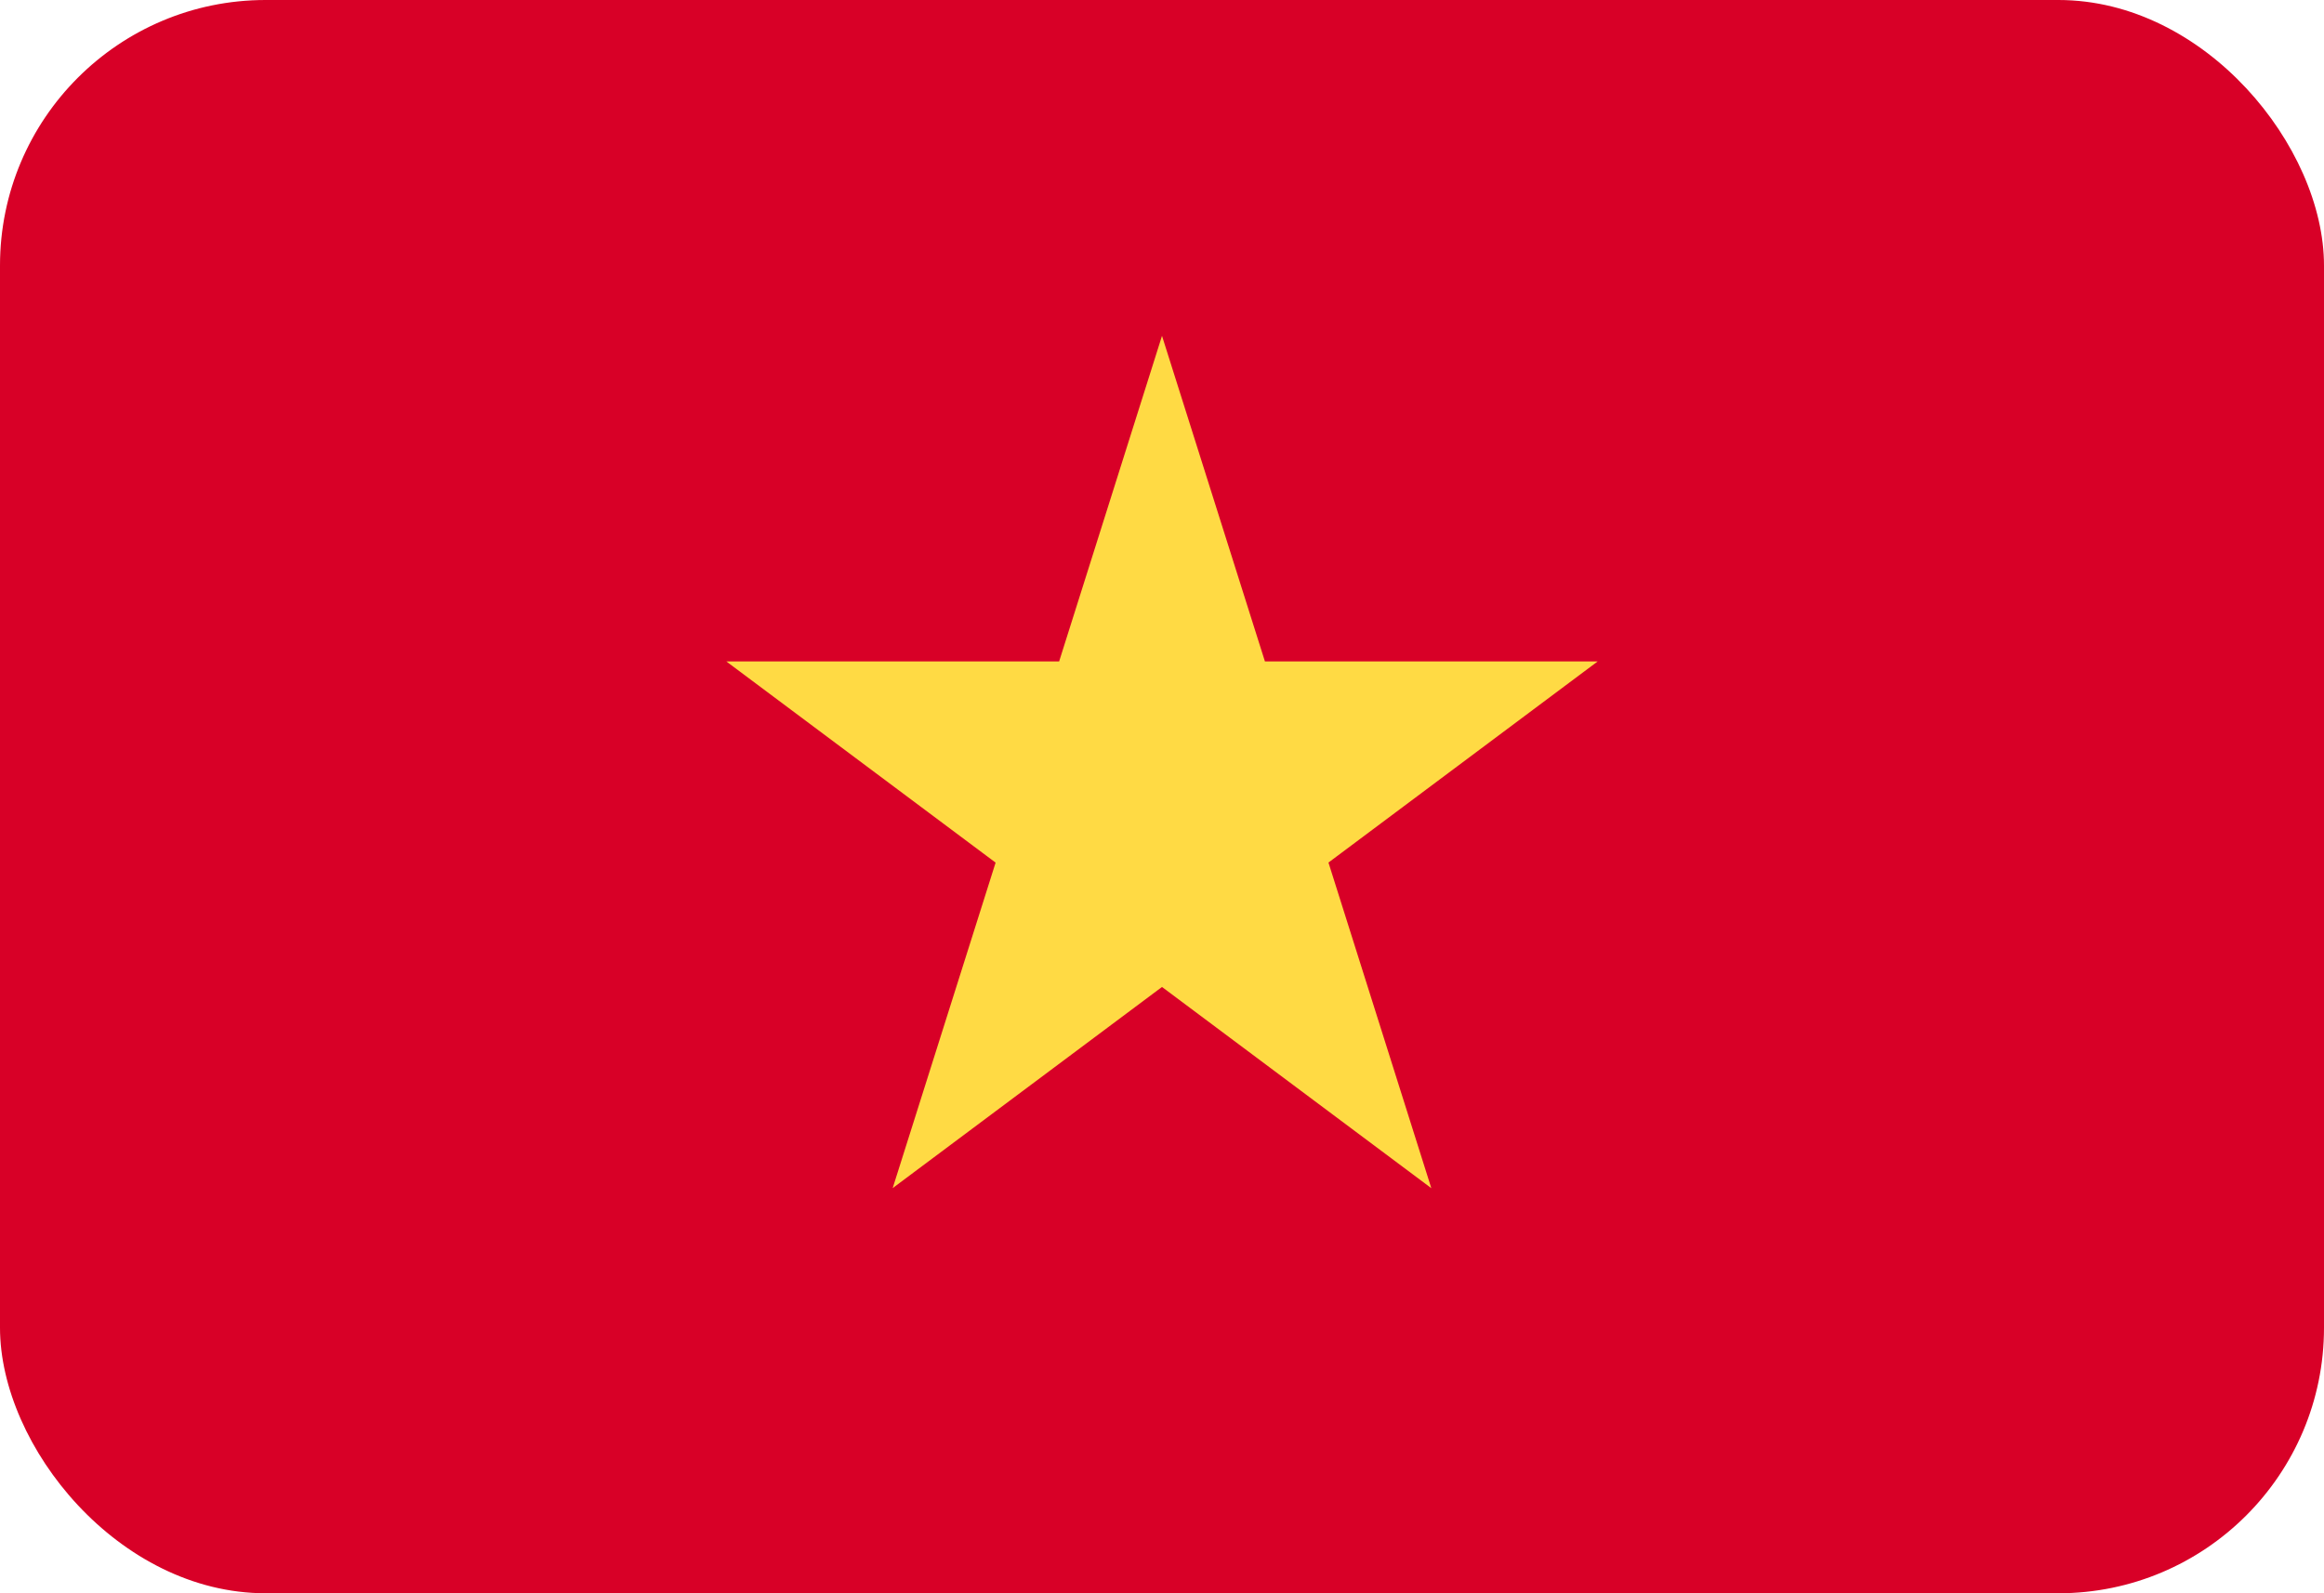 <svg xmlns="http://www.w3.org/2000/svg" width="35" height="24" fill="none" viewBox="0 0 35 24">
  <g clip-path="url(#a)">
    <path fill="#D80027" d="M13.442 0H0v24h35V0H13.442Z"/>
    <path fill="#FFDA44" d="m17.5 5.059 1.55 4.904h5.012l-4.055 3.03 1.549 4.905-4.056-3.031-4.056 3.03 1.55-4.903-4.056-3.031h5.013L17.5 5.059Z"/>
  </g>
  <defs>
    <clipPath id="a">
      <rect width="35" height="24" fill="#fff" rx="4"/>
    </clipPath>
  </defs>
</svg>
